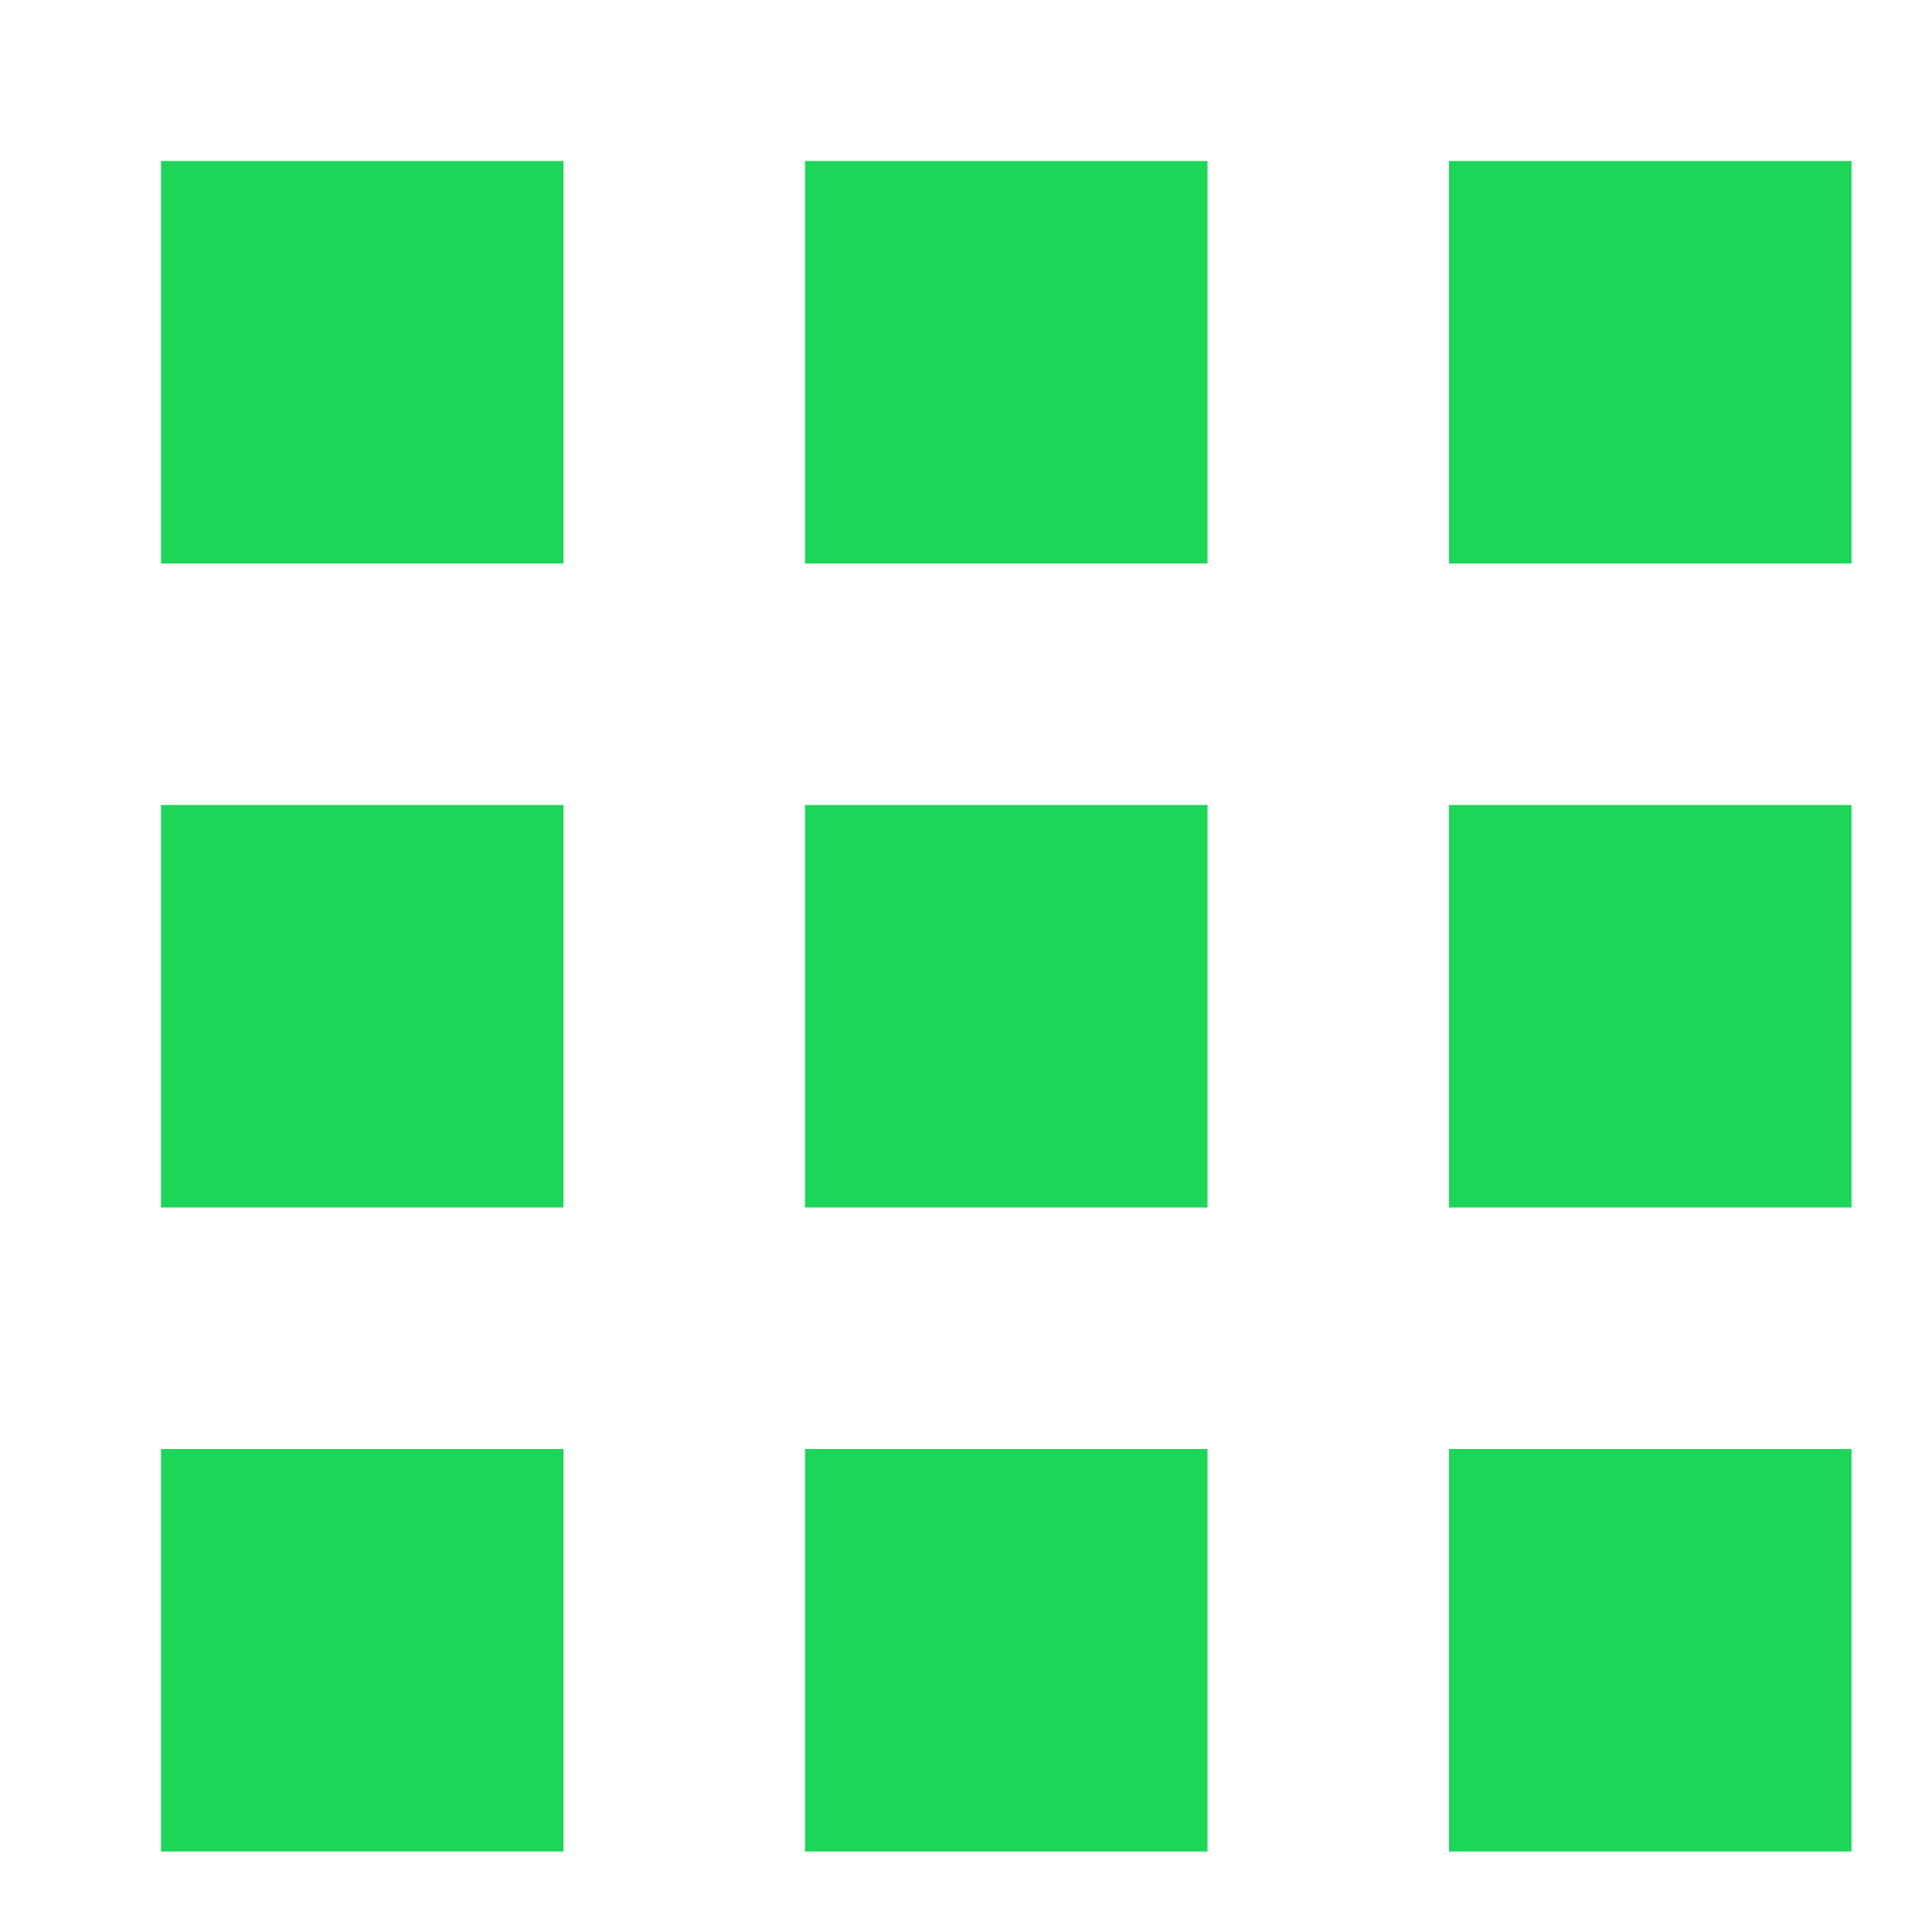 <svg xmlns="http://www.w3.org/2000/svg" xmlns:xlink="http://www.w3.org/1999/xlink" width="24" height="24" viewBox="0 0 24 24"><defs><path id="a" d="M3538 483v-5h5v5zm0 8v-5h5v5zm0 8v-5h5v5zm8-16v-5h5v5zm0 8v-5h5v5zm0 8v-5h5v5zm8-16v-5h5v5zm0 8v-5h5v5zm0 8v-5h5v5z"/></defs><g transform="translate(-3536 -476)"><use fill="#1dd659" xlink:href="#a"/></g></svg>